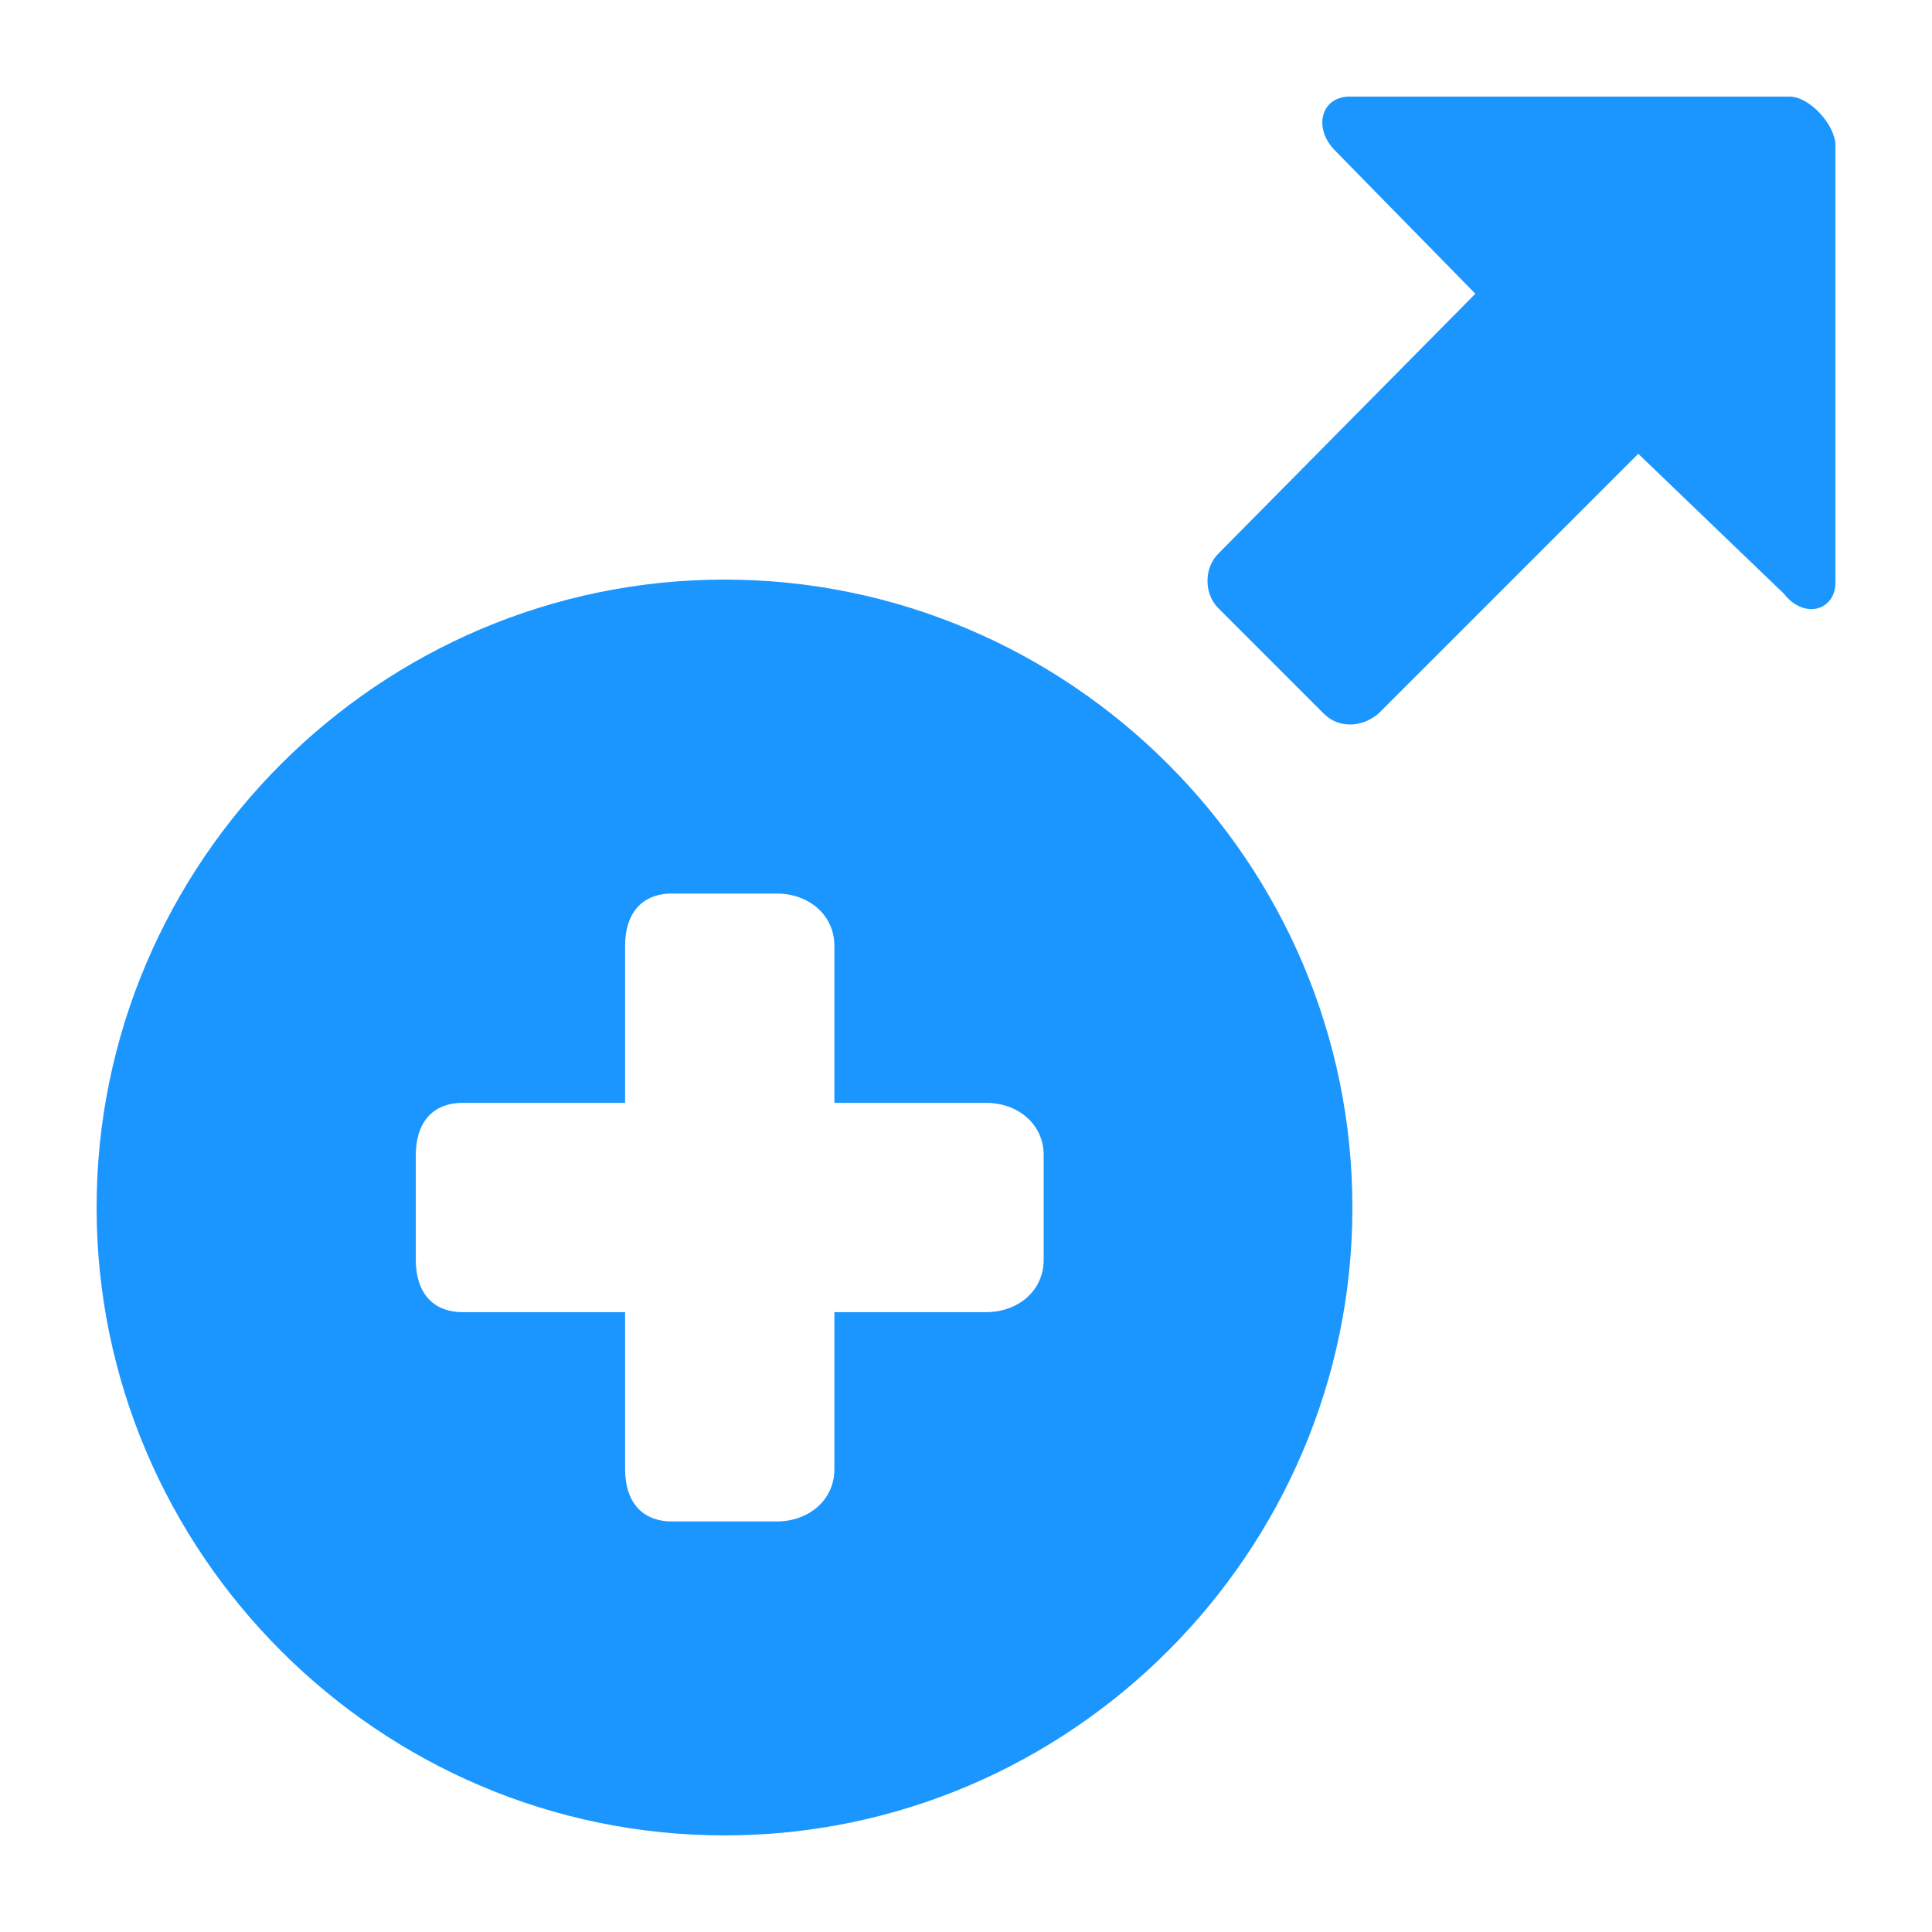 <svg width="48" height="48" viewBox="0 0 48 48" fill="none" xmlns="http://www.w3.org/2000/svg">
<path fill-rule="evenodd" clip-rule="evenodd" d="M44.464 2.4H33.532C32.822 2.4 32.609 3.181 33.177 3.749L36.655 7.298L30.266 13.758C29.911 14.113 29.911 14.752 30.266 15.107L32.893 17.734C33.248 18.089 33.816 18.089 34.242 17.734L40.702 11.274L44.322 14.752C44.819 15.391 45.6 15.178 45.6 14.468V3.607C45.6 3.11 44.961 2.4 44.464 2.4Z" fill="#1B96FF"/>
<path fill-rule="evenodd" clip-rule="evenodd" d="M2.4 30C2.4 21.42 9.42 14.4 18 14.4C26.58 14.4 33.6 21.42 33.6 30C33.6 38.58 26.58 45.6 18 45.6C9.42 45.6 2.4 38.58 2.4 30ZM24.5 32.6C25.28 32.6 25.93 32.08 25.93 31.3V28.7C25.93 27.92 25.28 27.4 24.5 27.4H20.73V23.5C20.73 22.72 20.08 22.2 19.3 22.2H16.7C15.92 22.2 15.53 22.72 15.53 23.5V27.4H11.5C10.72 27.4 10.33 27.92 10.33 28.7V31.3C10.33 32.08 10.72 32.6 11.5 32.6H15.53V36.5C15.53 37.28 15.92 37.8 16.7 37.8H19.3C20.08 37.8 20.73 37.28 20.73 36.5V32.6H24.5Z" fill="#1B96FF"/>
</svg>
